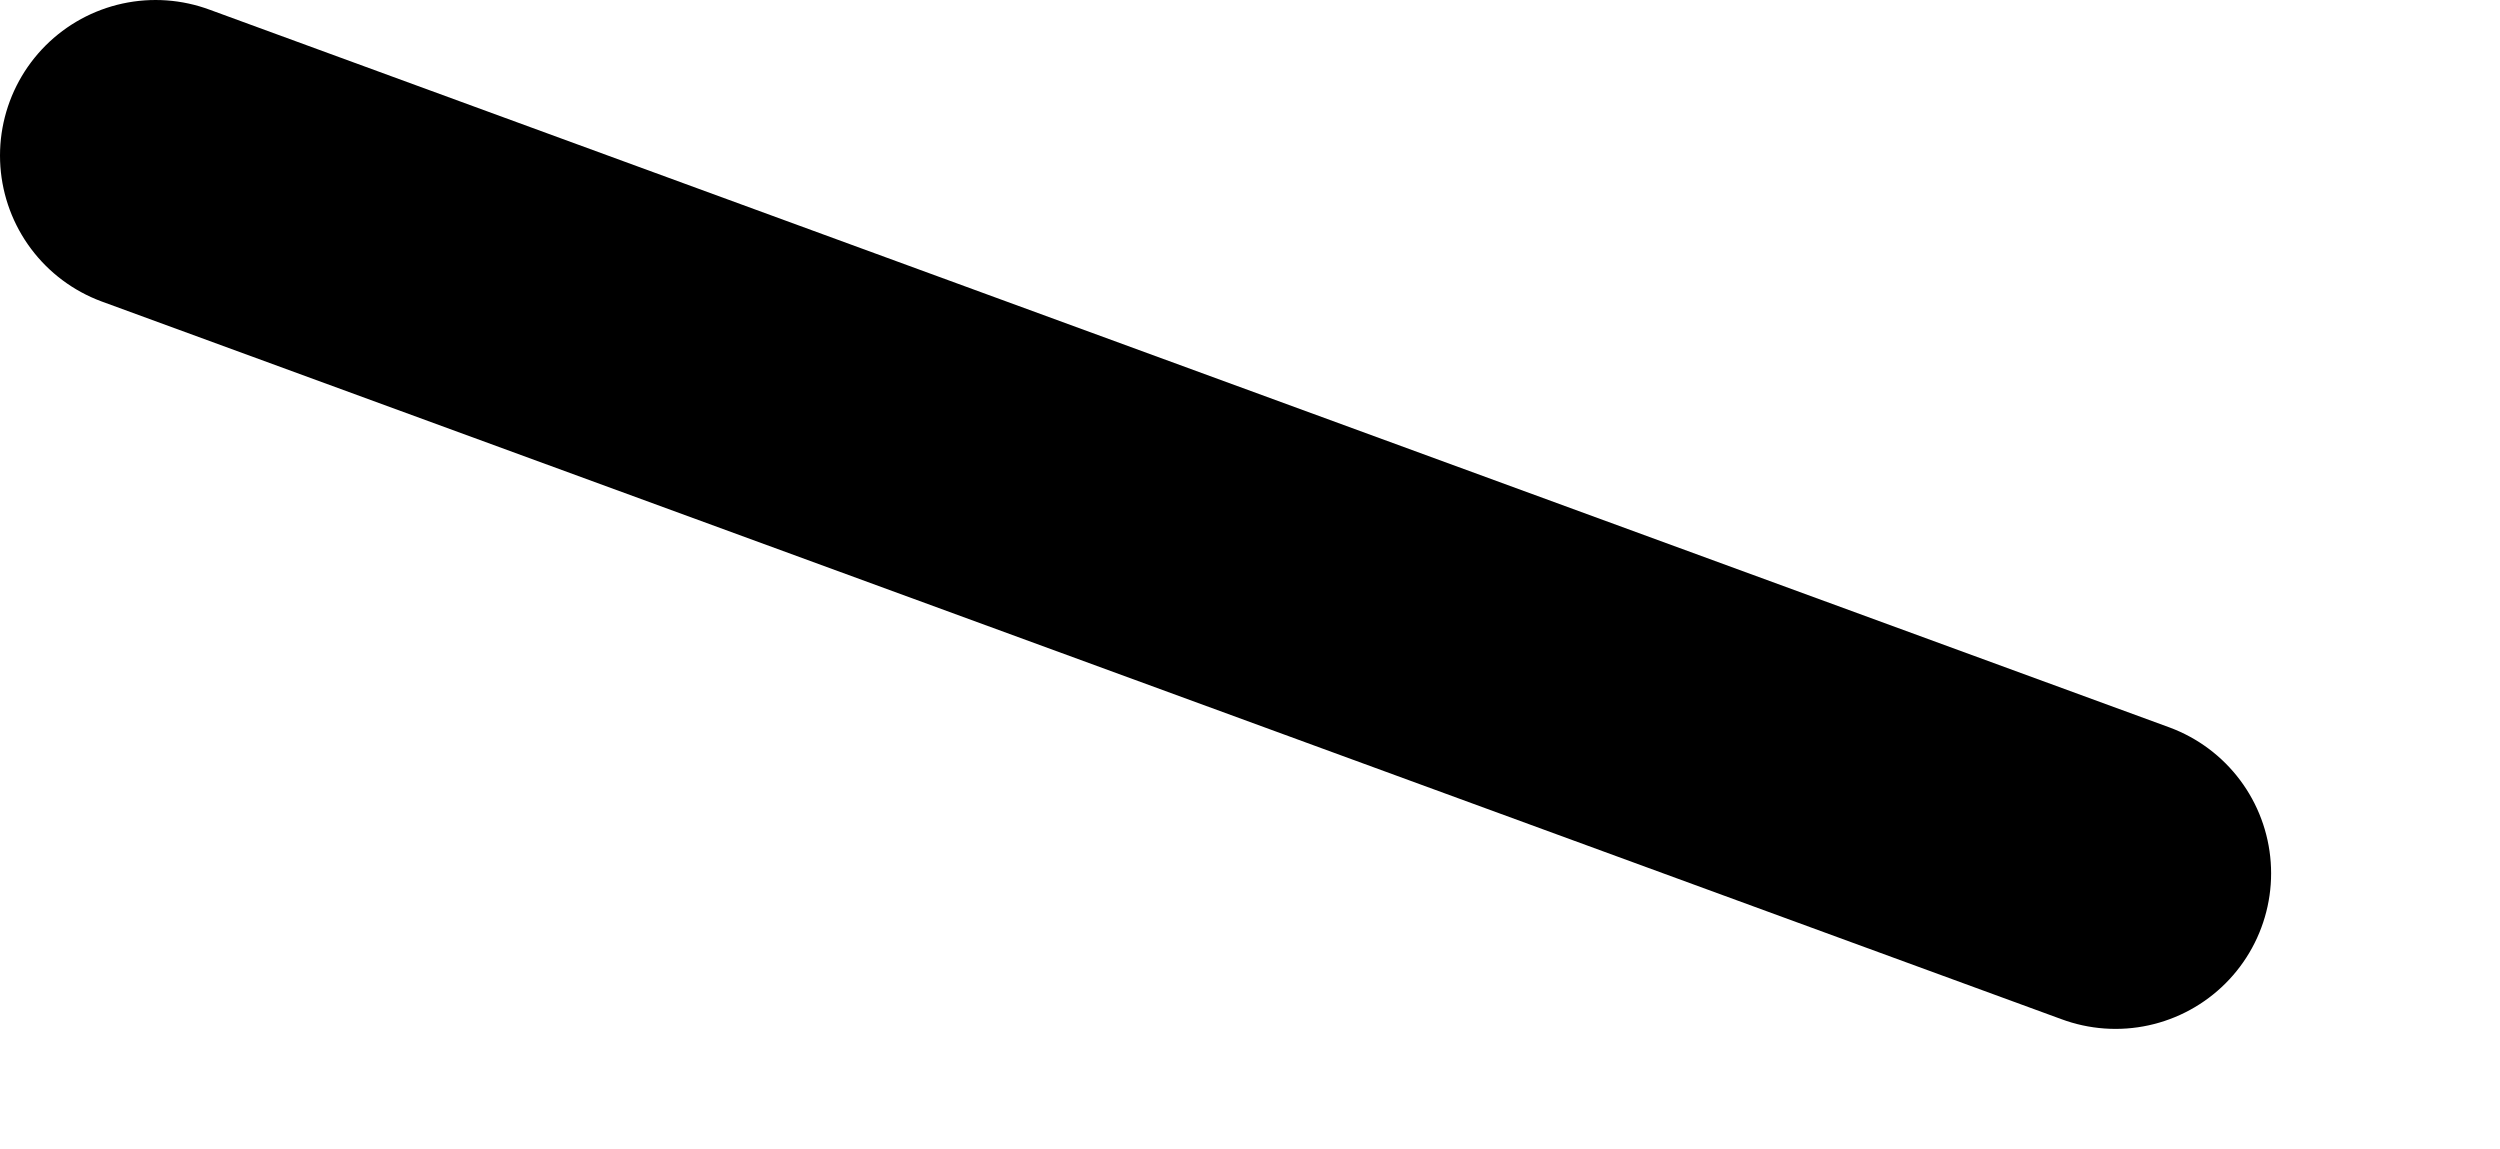 <?xml version="1.0" encoding="UTF-8" standalone="no"?>
<svg xmlns:ffdec="https://www.free-decompiler.com/flash" xmlns:xlink="http://www.w3.org/1999/xlink" ffdec:objectType="morphshape" height="25.85px" width="56.25px" xmlns="http://www.w3.org/2000/svg">
  <g transform="matrix(1.0, 0.0, 0.0, 1.0, 33.95, 33.65)">
    <path d="M-30.45 -30.15 L13.65 -14.0" fill="none" stroke="#000000" stroke-linecap="round" stroke-linejoin="round" stroke-width="7.0">
      <animate attributeName="stroke" dur="2s" repeatCount="indefinite" values="#000000;#000001"/>
      <animate attributeName="stroke-width" dur="2s" repeatCount="indefinite" values="7.0;7.0"/>
      <animate attributeName="fill-opacity" dur="2s" repeatCount="indefinite" values="1.0;1.0"/>
      <animate attributeName="d" dur="2s" repeatCount="indefinite" values="M-30.45 -30.15 L13.65 -14.0;M-24.1 -28.75 L18.8 -11.3"/>
    </path>
  </g>
</svg>
